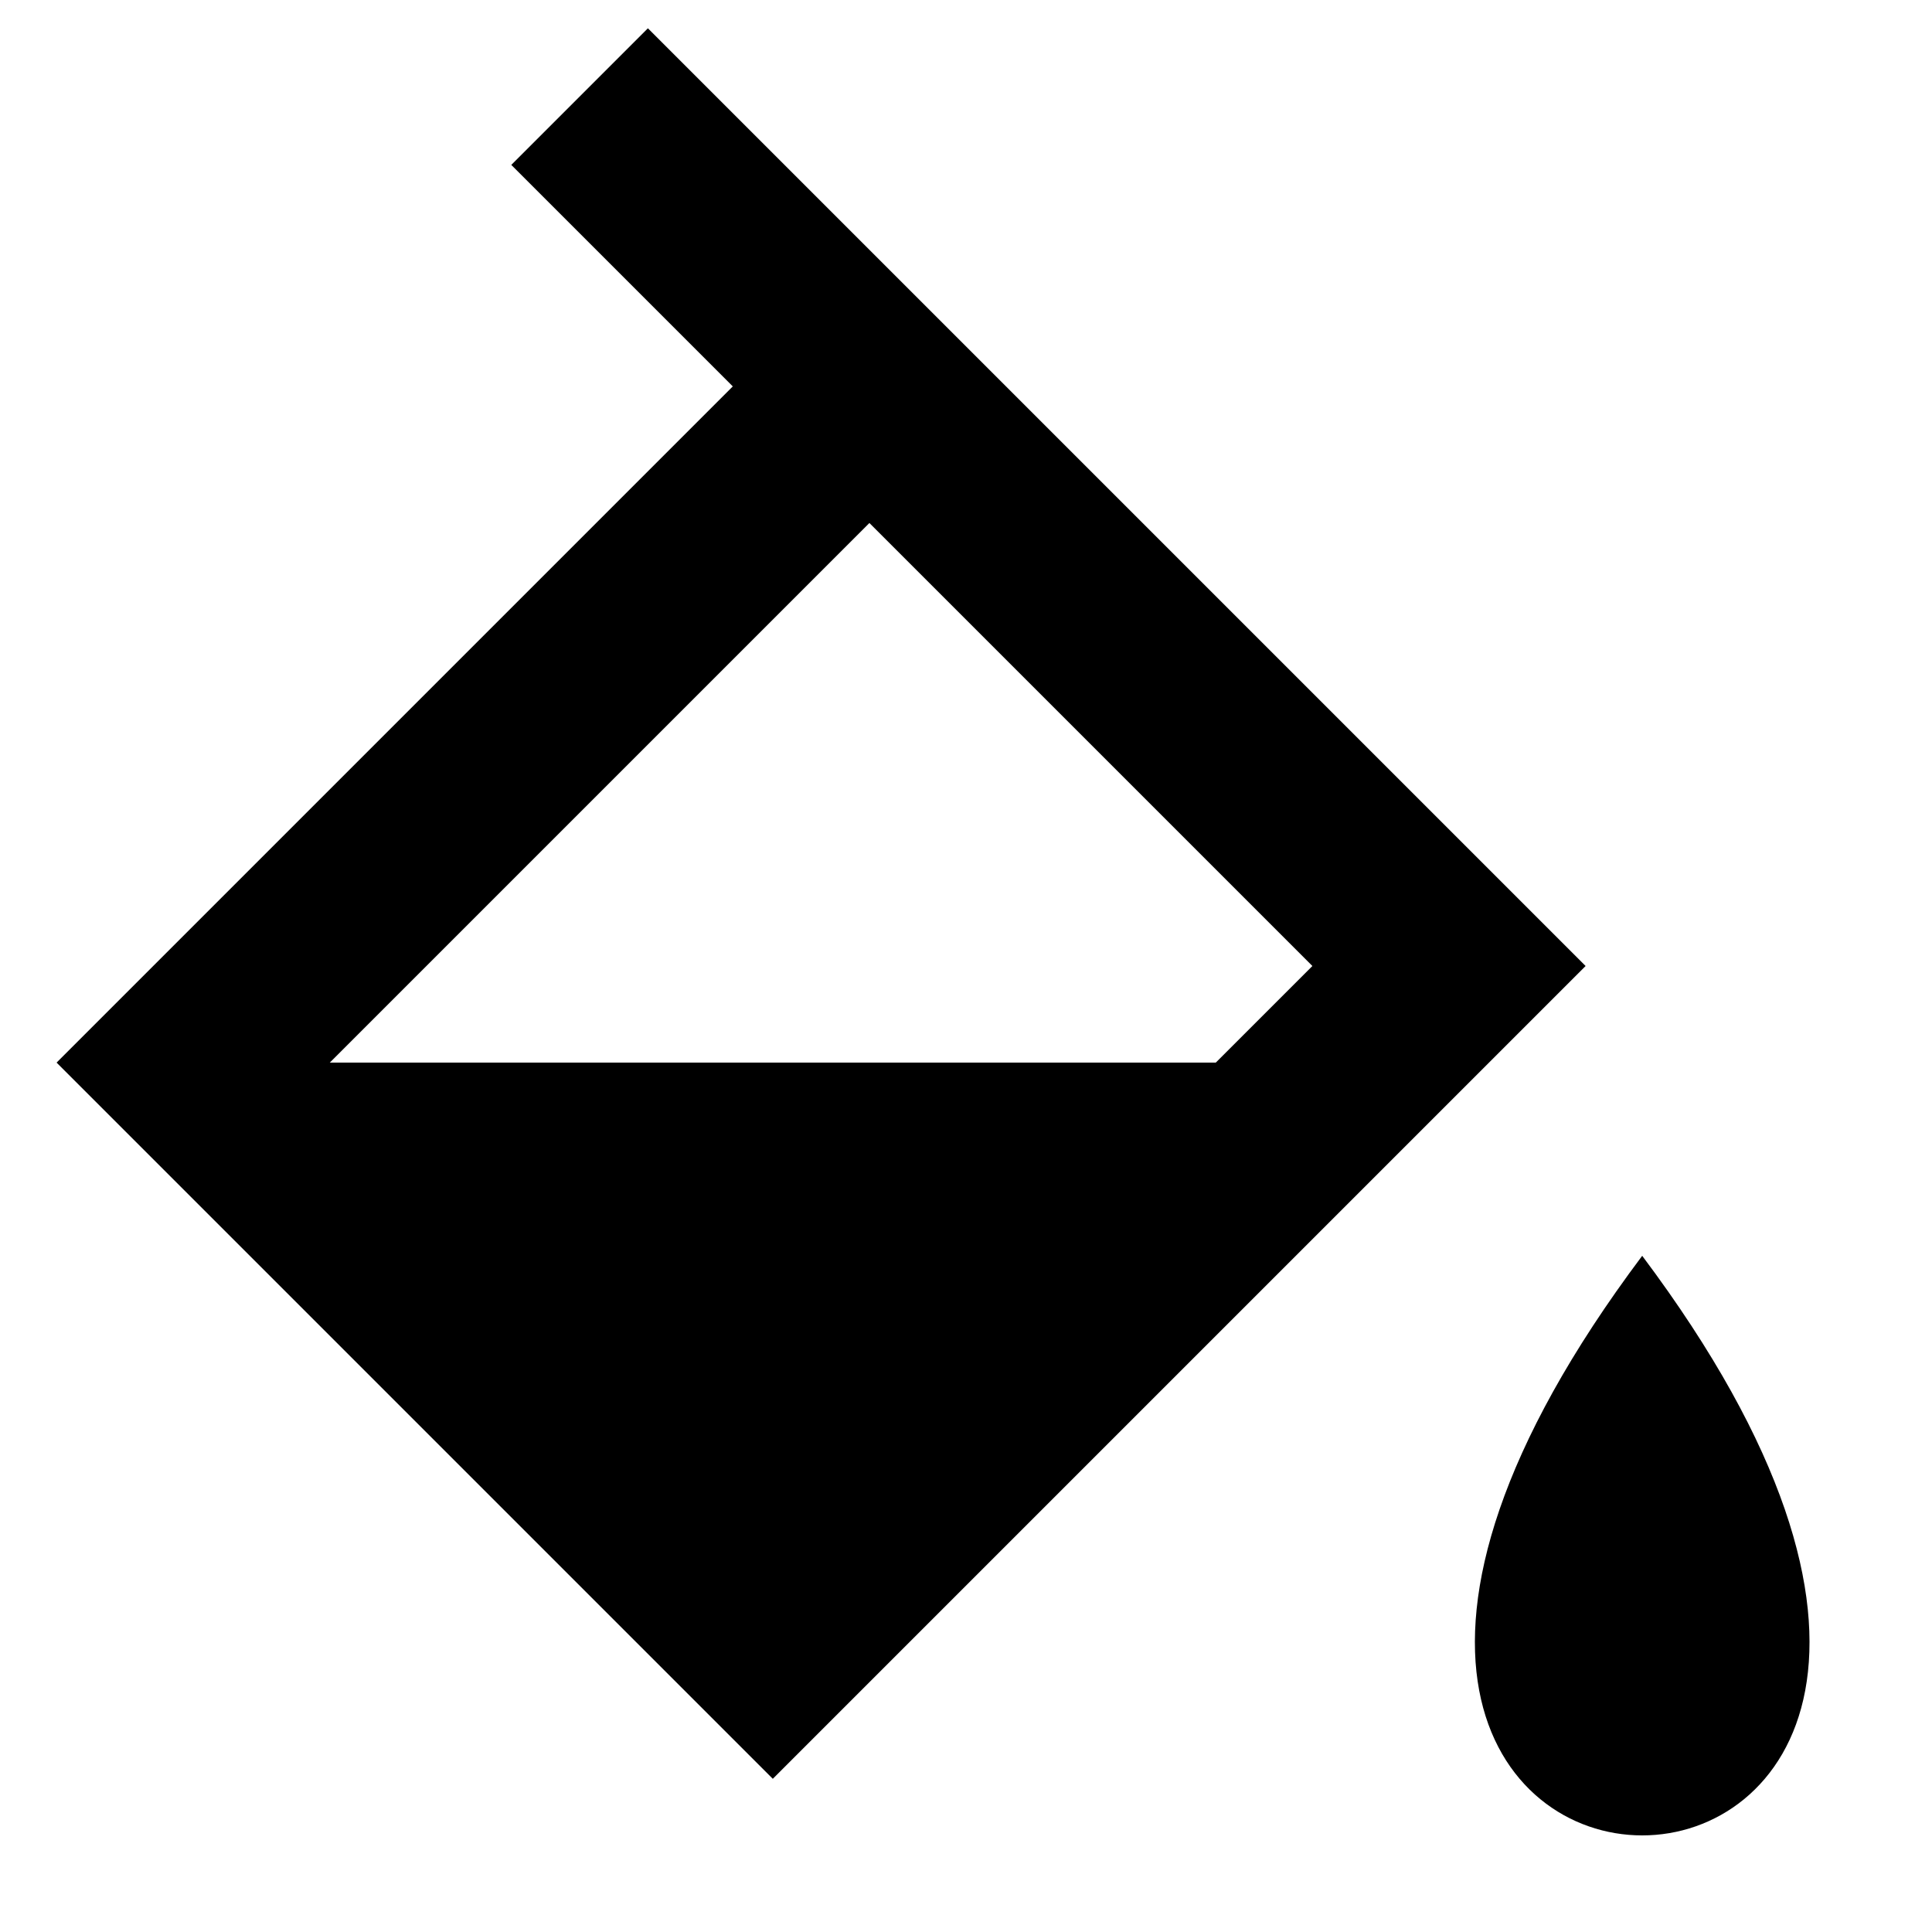 <svg xmlns="http://www.w3.org/2000/svg" viewBox="0 0 100 100">
  <path
    fill="none"
    stroke="currentColor"
    stroke-width="10"
    d="
      M 30 5
      L 75 50
      L 40 85
      L 10 55
      L 45 20
    "
  />
  <path
    fill="currentColor"
    d="
      M 10 55
      L 40 85
      L 70 55
    "
  />
  <path
    fill="currentColor"
    d="
      M 85 65
      C 115 105 55 105 85 65
    "
  />
</svg>
